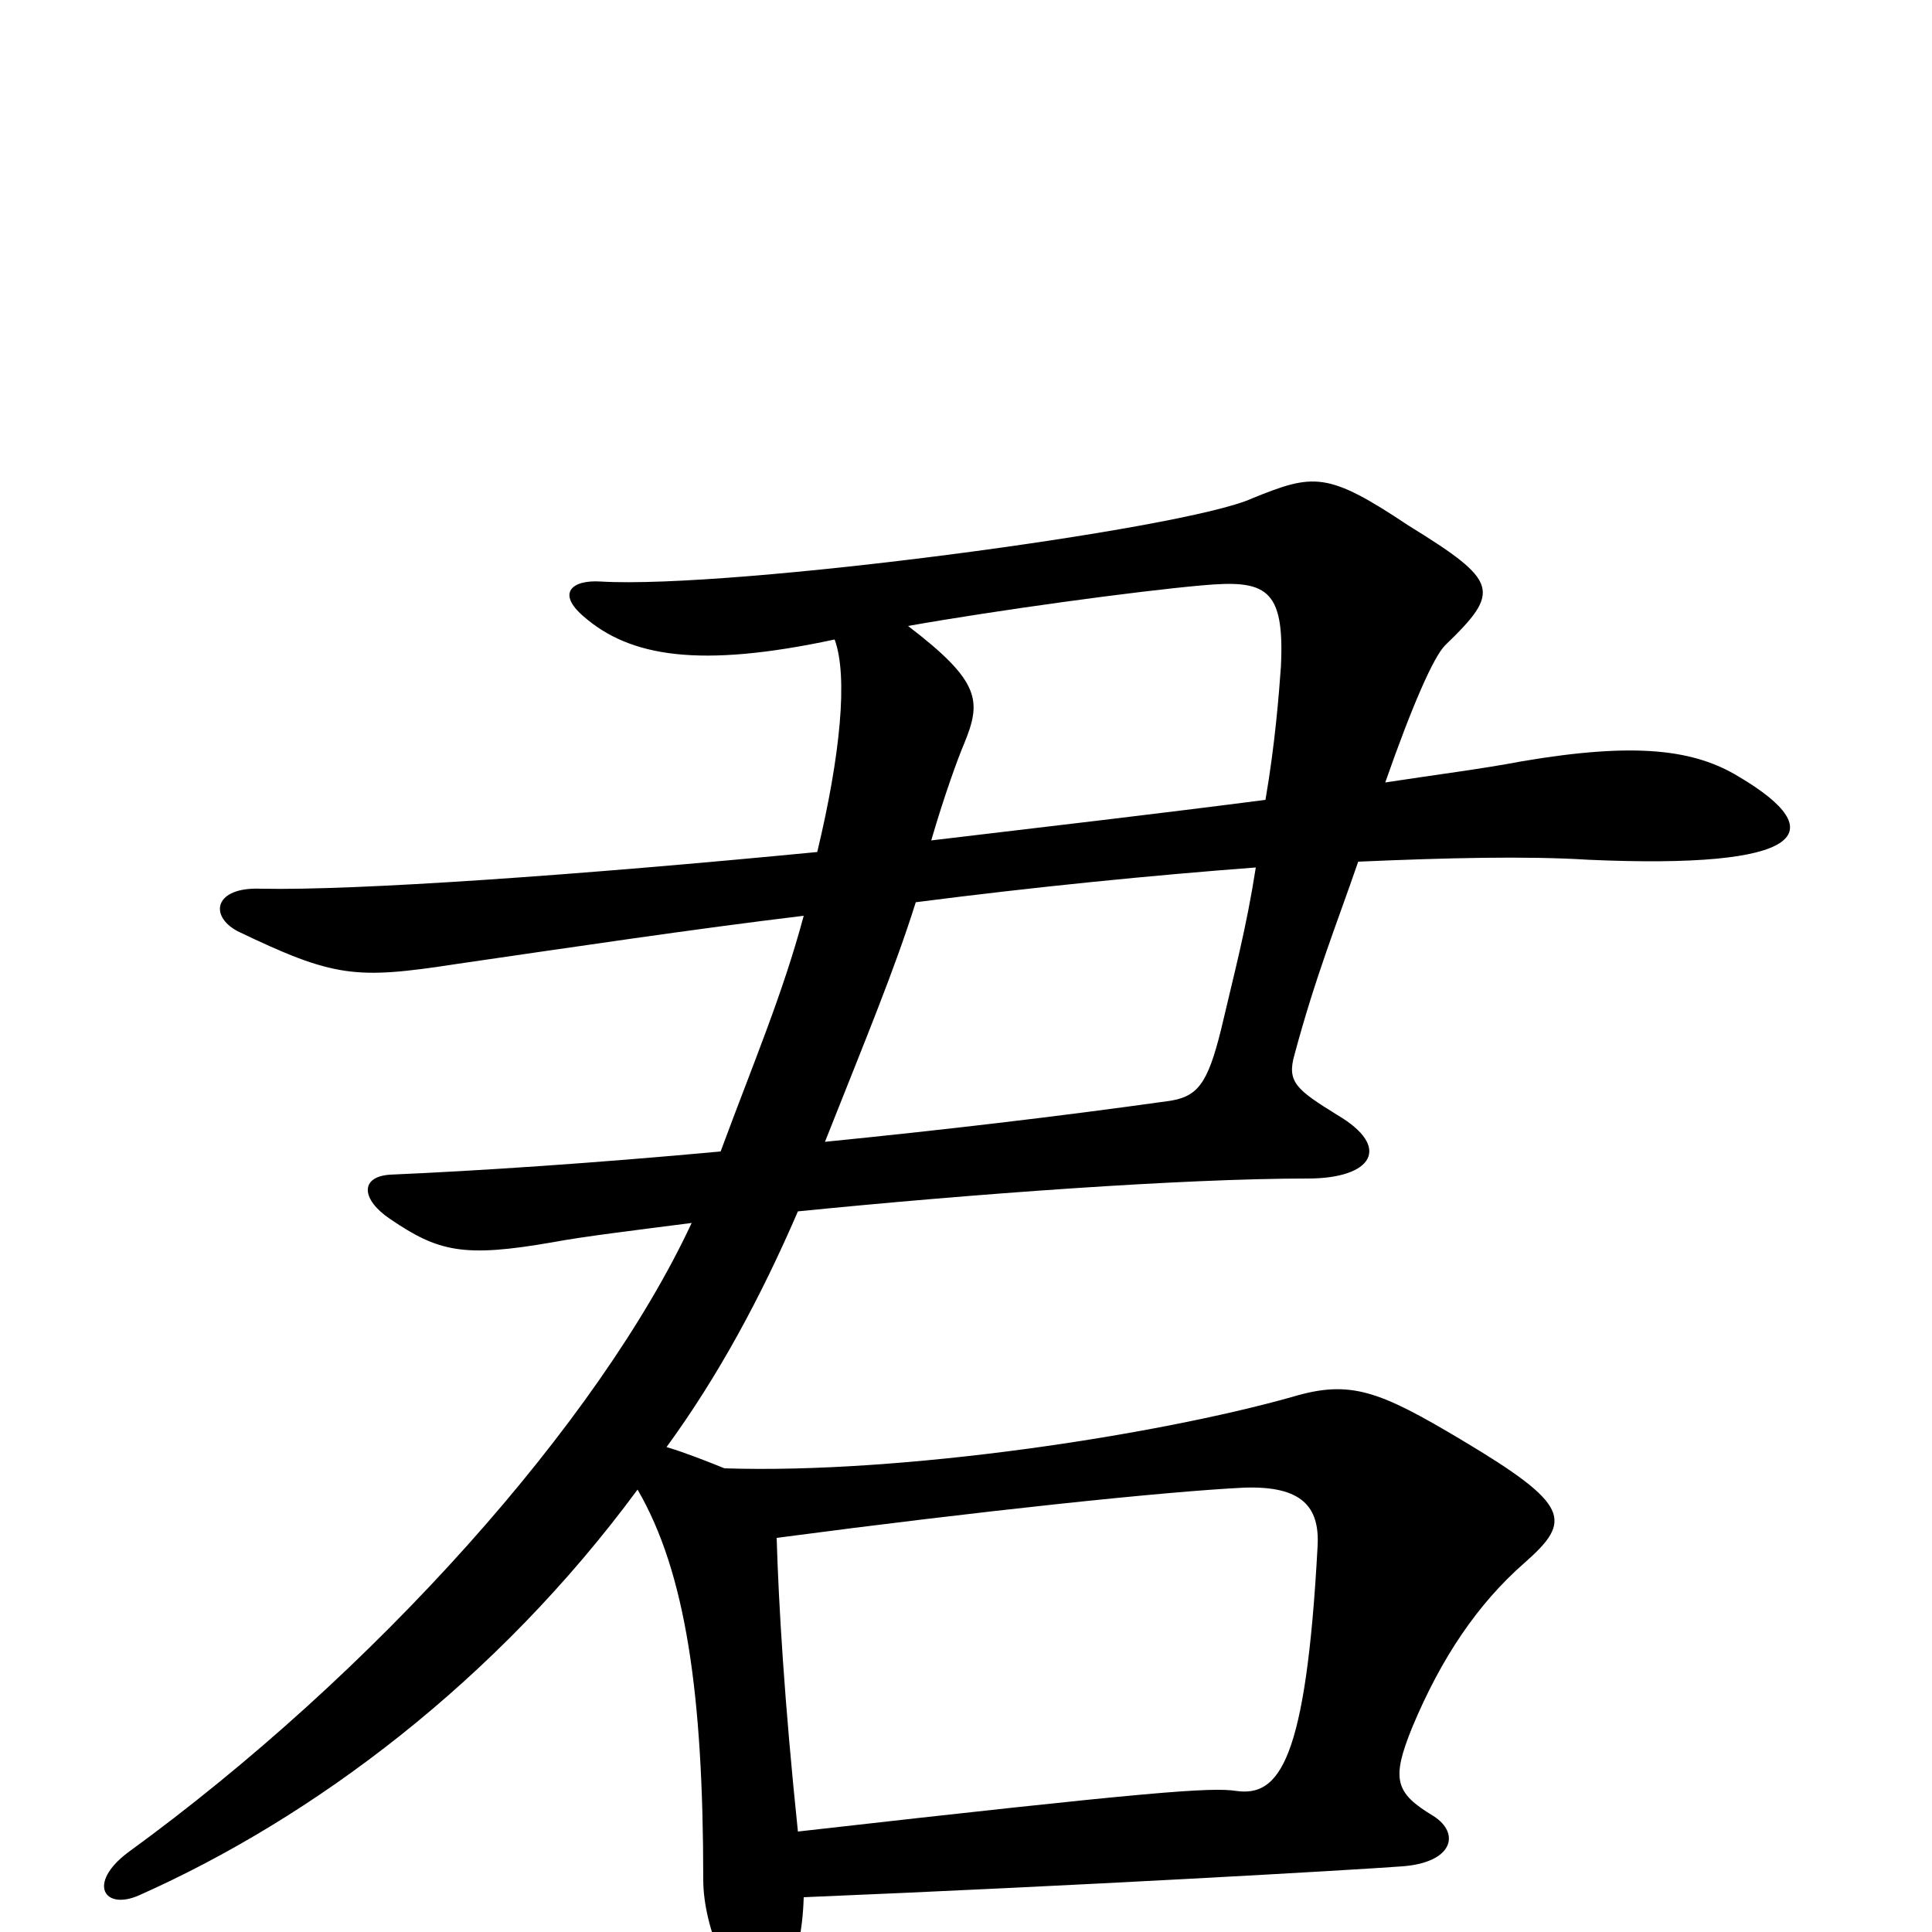 <svg xmlns="http://www.w3.org/2000/svg" viewBox="0 -1000 1000 1000">
	<path fill="#000000" d="M900 -598C877 -612 847 -616 788 -606C767 -602 743 -599 717 -595C731 -635 742 -660 748 -666C777 -694 776 -699 729 -728C687 -756 680 -755 648 -742C613 -726 379 -695 311 -699C296 -700 288 -693 302 -681C326 -660 362 -654 432 -669C439 -650 435 -609 423 -559C299 -547 185 -539 135 -540C111 -541 108 -526 123 -518C173 -494 184 -493 236 -501C298 -510 358 -519 416 -526C405 -485 390 -450 373 -404C308 -398 248 -394 202 -392C186 -391 187 -379 202 -369C227 -352 240 -349 286 -357C302 -360 327 -363 358 -367C310 -264 194 -134 66 -41C45 -25 54 -11 72 -19C162 -59 257 -130 330 -229C355 -186 364 -123 364 -27C364 -2 379 33 393 34C404 35 415 16 416 -18C560 -24 699 -32 726 -34C752 -36 756 -51 742 -60C722 -72 720 -79 731 -106C746 -142 765 -170 789 -191C814 -213 813 -221 756 -255C714 -280 699 -286 669 -277C598 -257 467 -237 375 -240C365 -244 355 -248 345 -251C372 -288 394 -329 413 -373C503 -382 612 -390 677 -390C710 -390 721 -406 692 -423C671 -436 666 -440 670 -454C681 -495 692 -522 703 -554C749 -556 790 -557 822 -555C934 -550 949 -569 900 -598ZM663 -655C662 -641 660 -615 655 -586C601 -579 541 -572 482 -565C489 -589 496 -608 499 -615C508 -637 508 -647 470 -676C515 -684 588 -694 622 -697C655 -700 665 -696 663 -655ZM650 -551C645 -519 639 -497 632 -467C625 -439 620 -432 604 -430C547 -422 487 -415 427 -409C448 -462 463 -498 474 -533C536 -541 597 -547 650 -551ZM682 -200C676 -88 662 -70 640 -73C627 -75 598 -73 413 -52C406 -119 403 -170 402 -204C508 -218 603 -228 644 -230C674 -231 683 -220 682 -200Z"/>
</svg>